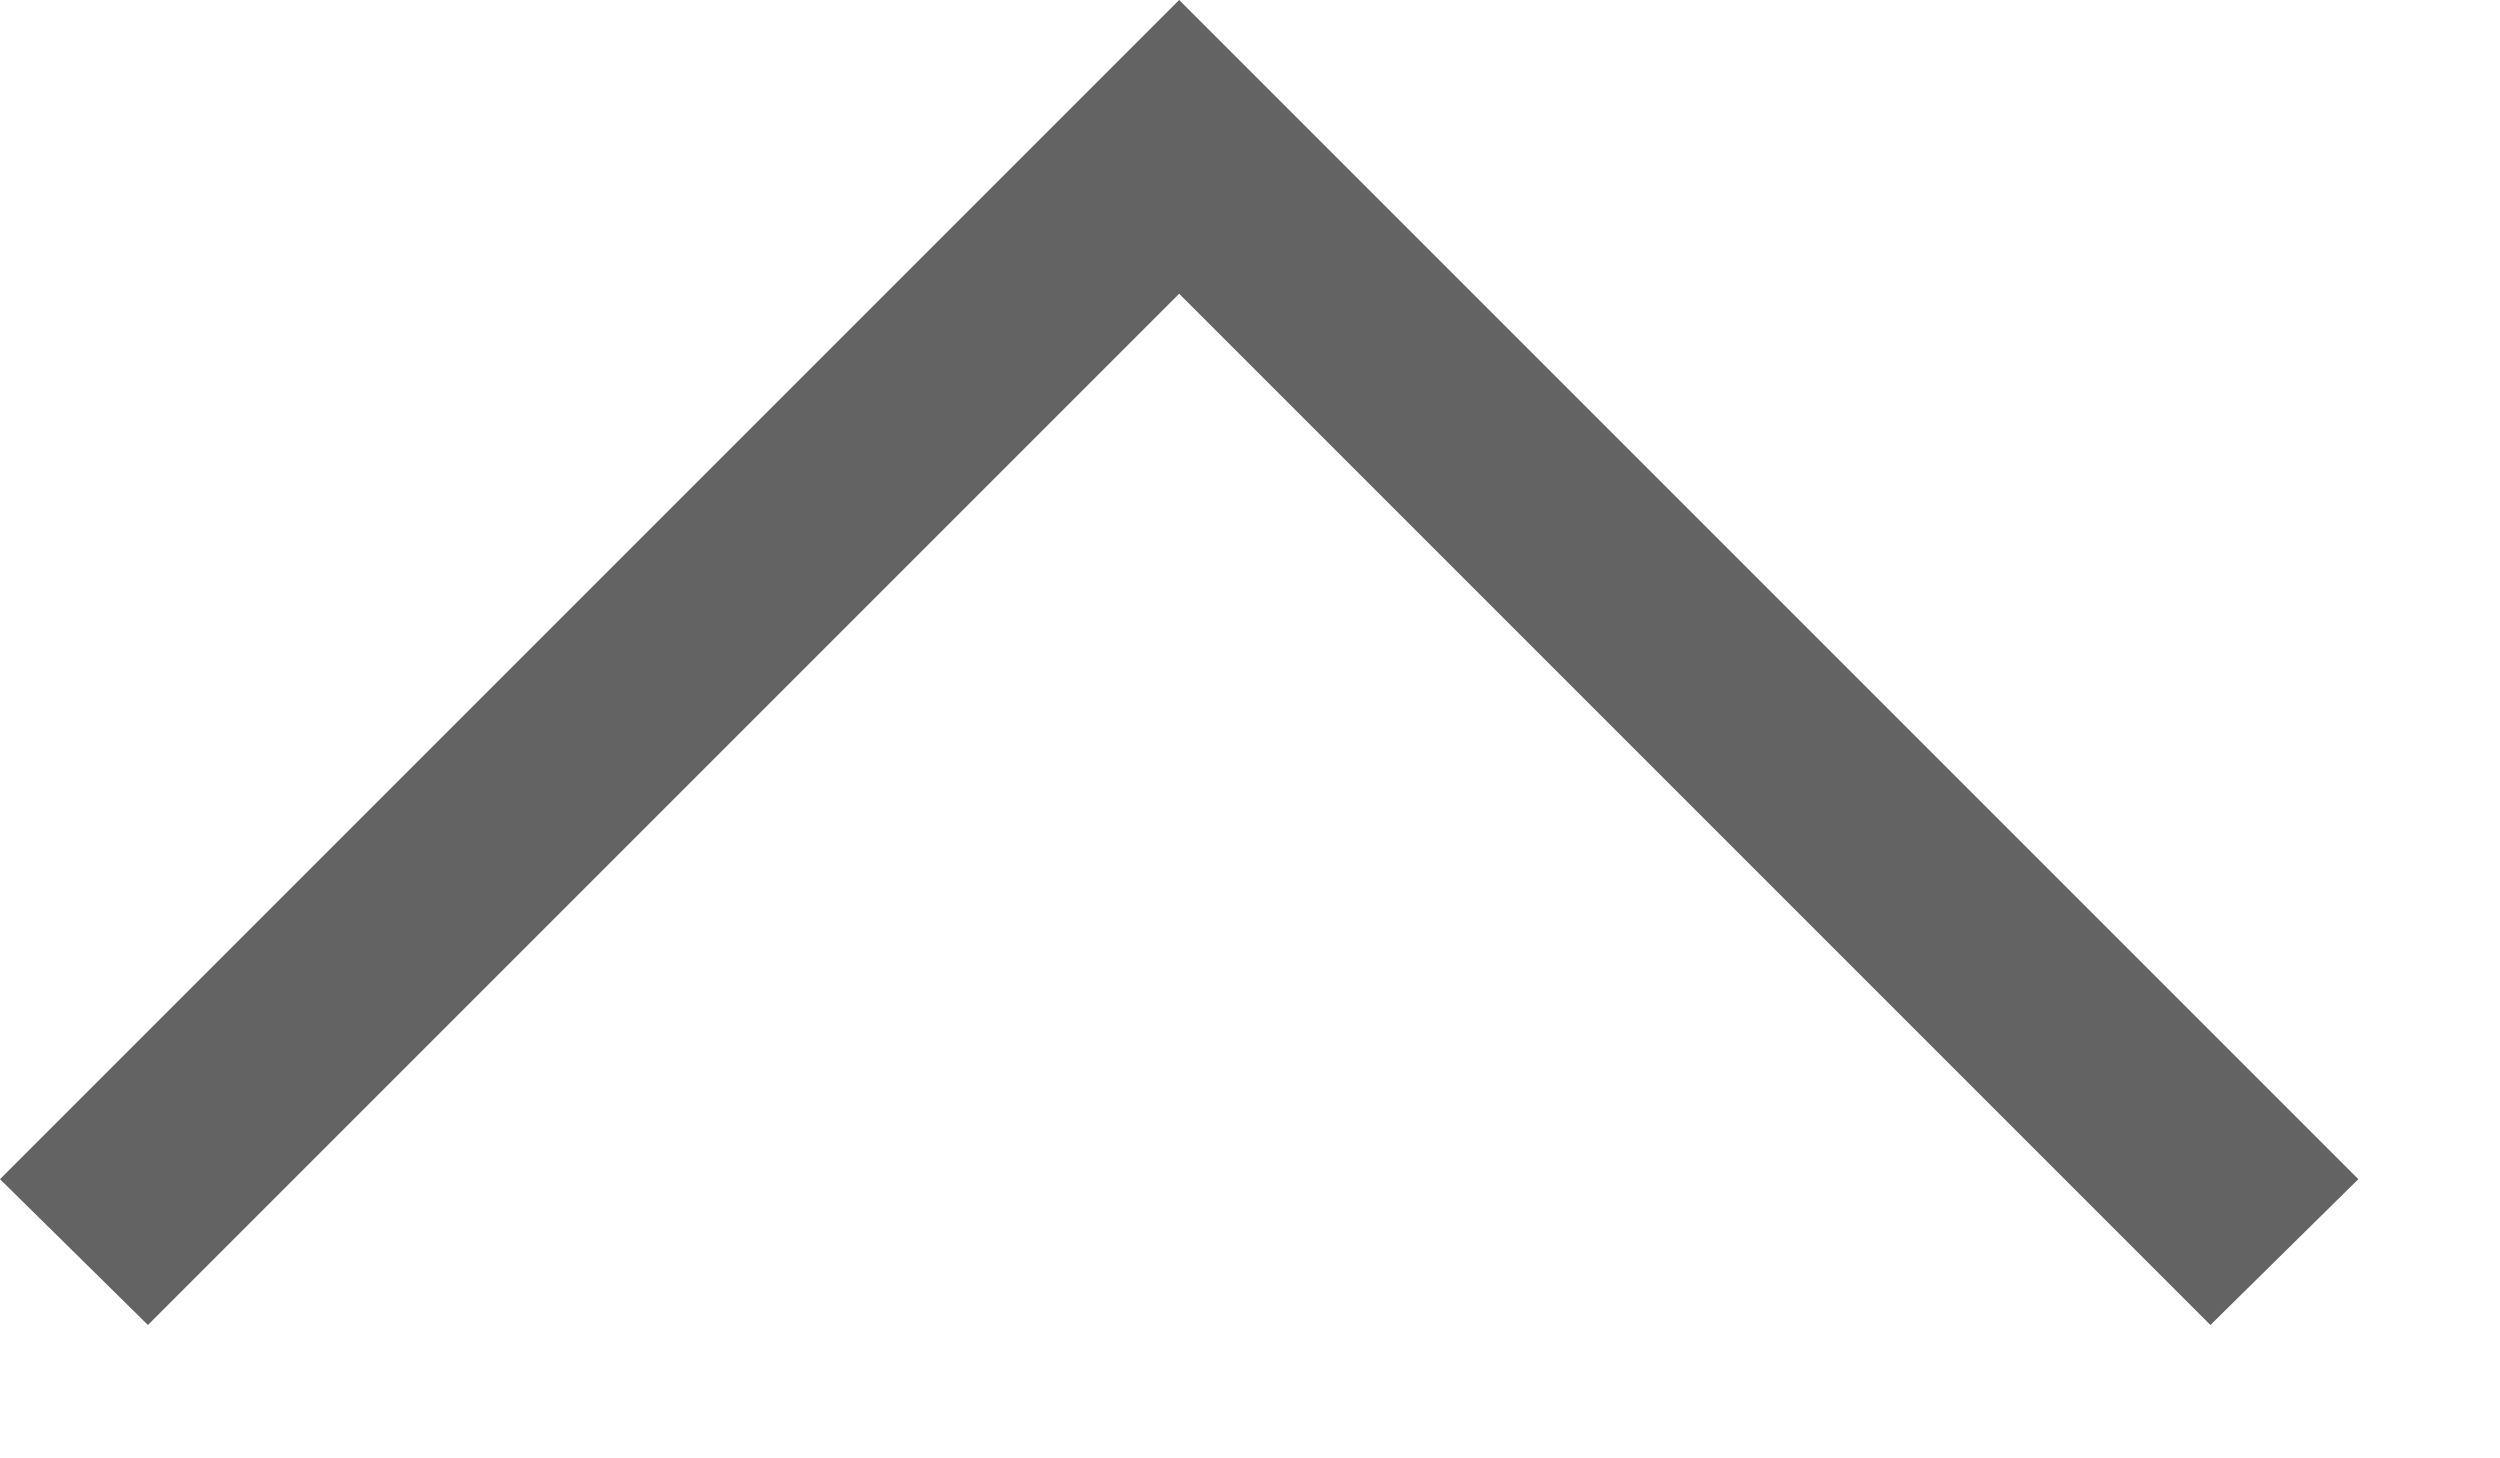 <svg width="12" height="7" viewBox="0 0 12 7" fill="none" xmlns="http://www.w3.org/2000/svg">
<path d="M11.32 5.66L5.66 4.94813e-07L-0 5.66L0.71 6.36L5.66 1.41L10.61 6.36L11.32 5.66Z" fill="#636363"/>
</svg>
